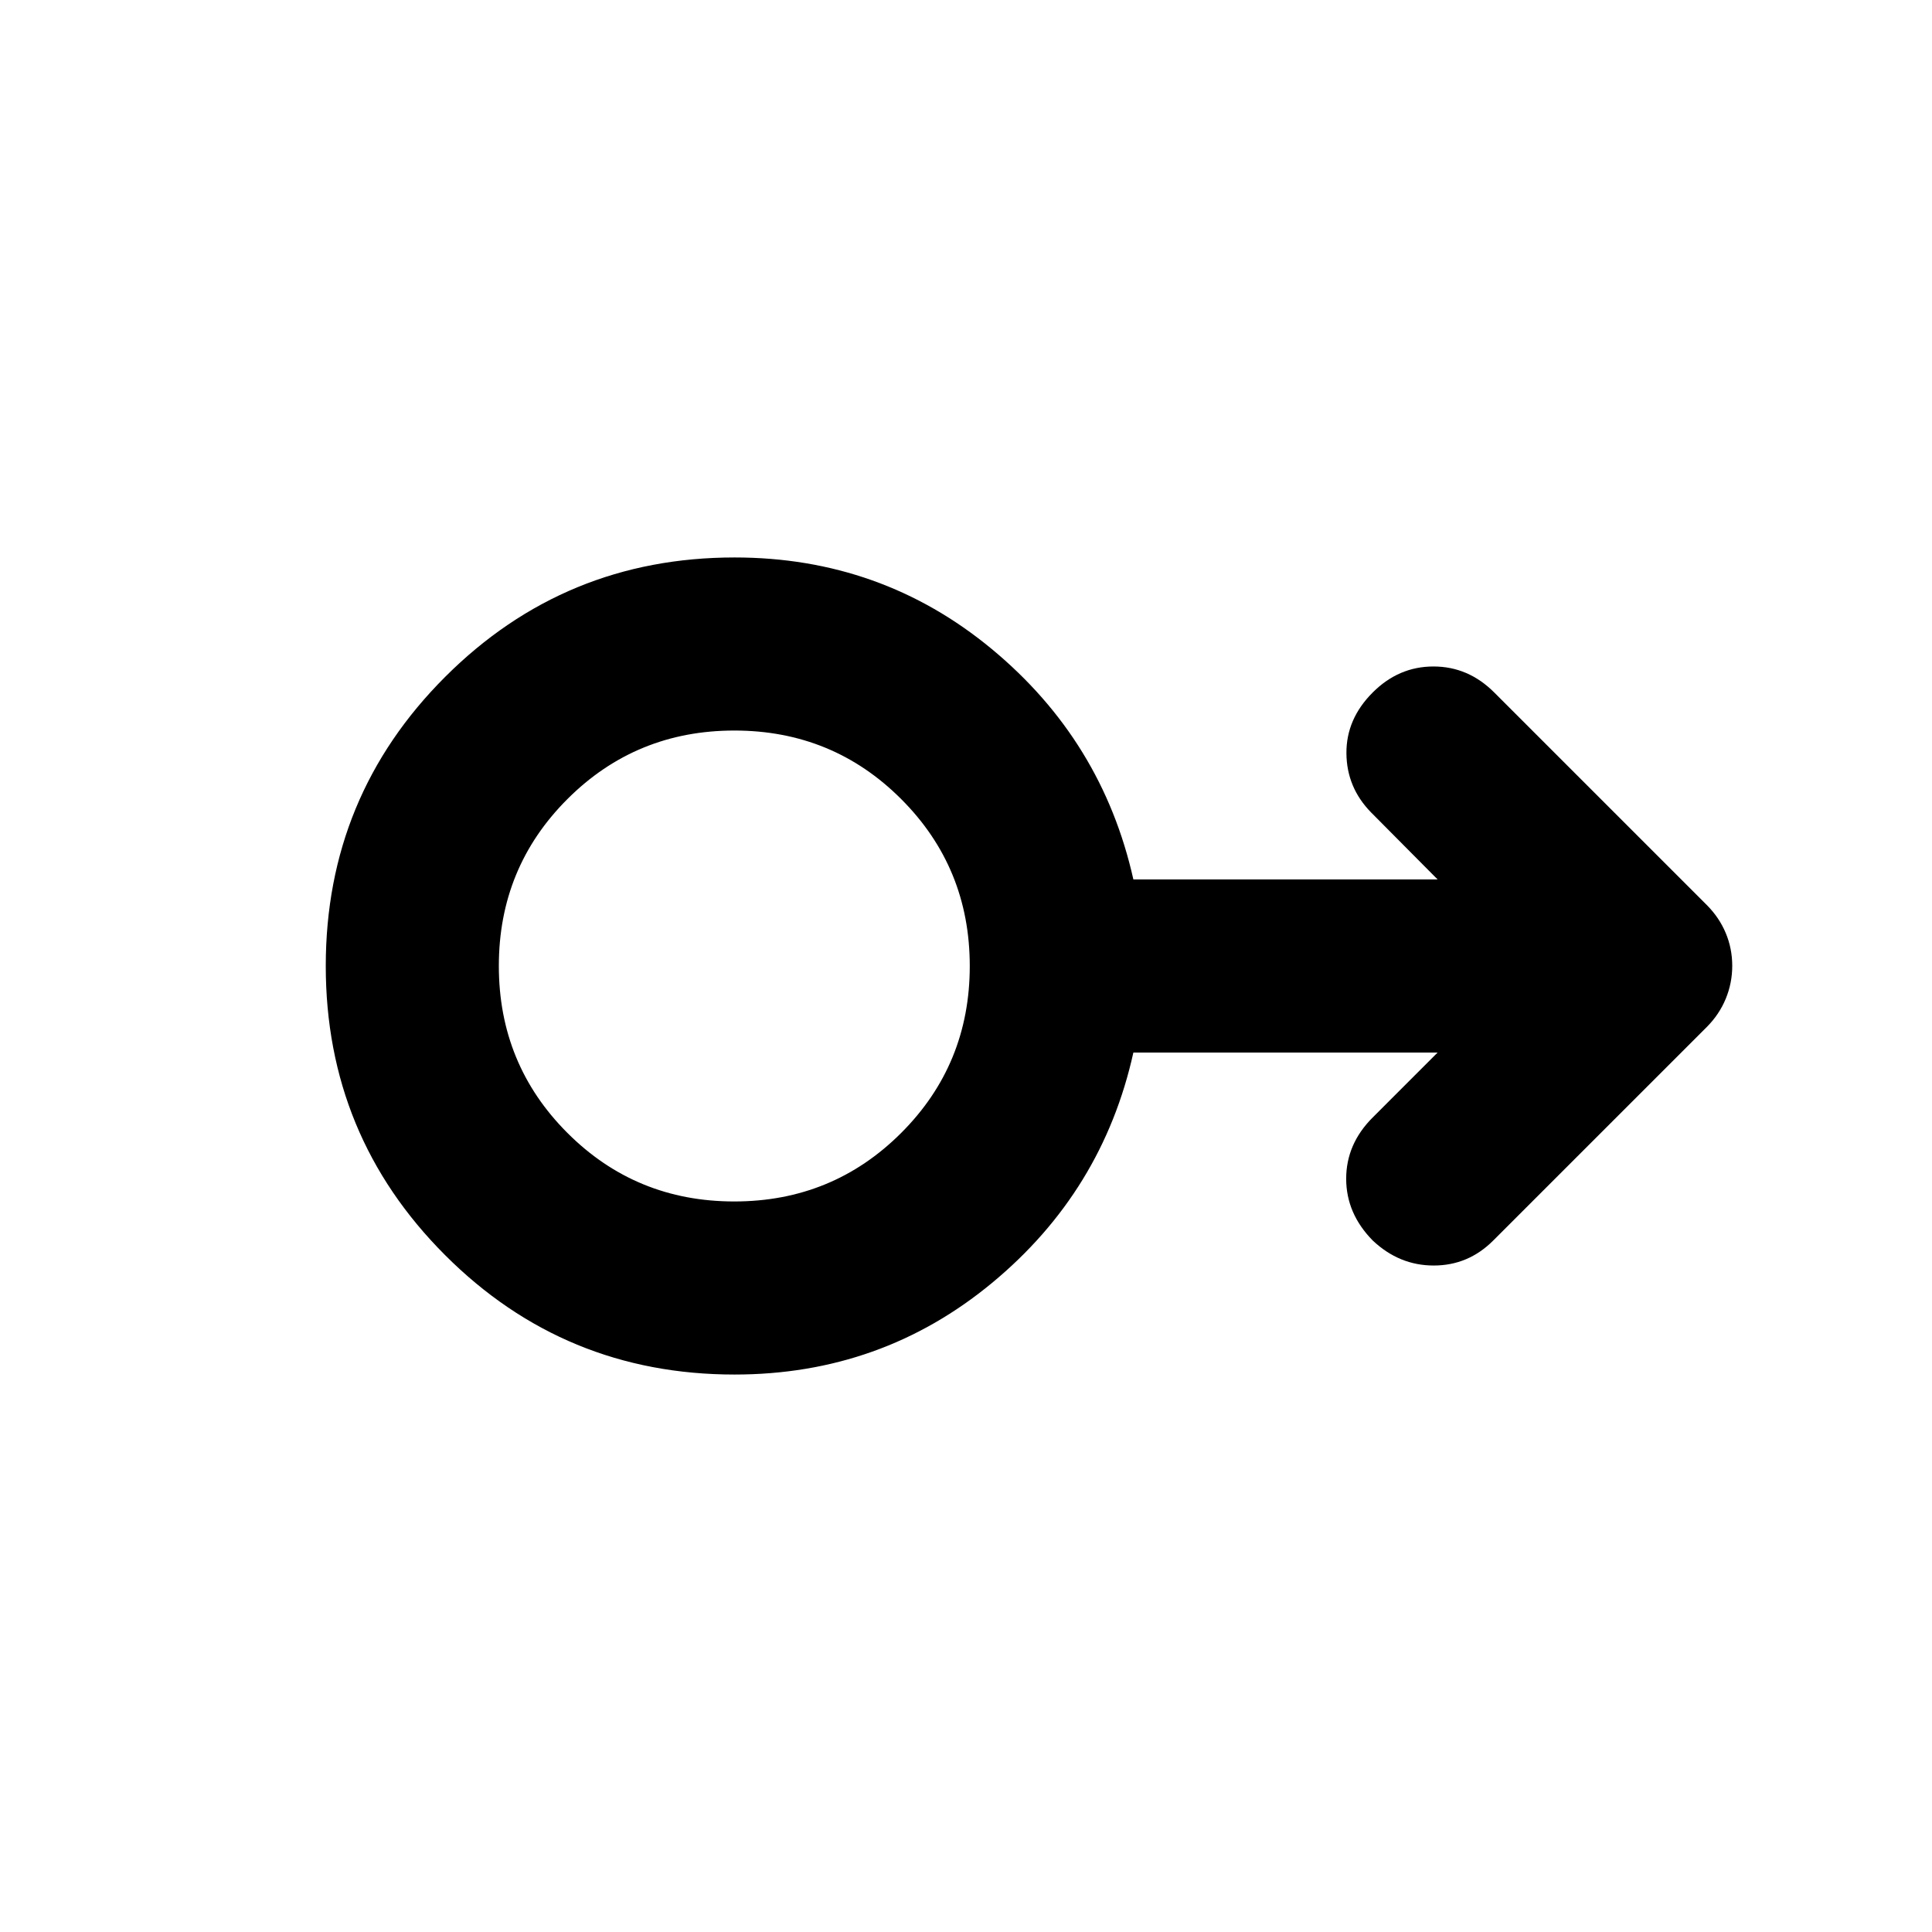 <svg xmlns="http://www.w3.org/2000/svg" height="24" viewBox="0 -960 960 960" width="24"><path d="M364.98-277q-84.5 0-143.81-59.33-59.3-59.33-59.3-143.7 0-84.36 59.36-143.67Q280.6-683 365.01-683q72.86 0 127.8 45.5Q547.74-592 563.17-523h151.18l-33.02-33.26q-12.18-12.41-12.3-29.45-.12-17.03 13.06-30.2 12.91-12.92 30.19-12.92 17.29 0 30.2 12.92l105.59 105.58q6.21 6.22 9.44 13.95 3.23 7.72 3.23 16.28 0 8.56-3.23 16.38-3.23 7.83-9.44 14.05L741.98-343.59q-12.41 12.42-29.57 12.42-17.15 0-30.32-12.44-13.18-13.41-13.18-30.68 0-17.28 13.18-30.45L714.35-437H563.17q-15.28 69-70.27 114.5Q437.91-277 364.98-277Zm-.14-86q48.88 0 82.95-34.05 34.08-34.04 34.08-82.92t-34.05-82.95Q413.78-597 364.9-597t-82.95 34.05q-34.08 34.04-34.08 82.92t34.05 82.95Q315.96-363 364.84-363Zm.03-117Z"/></svg>